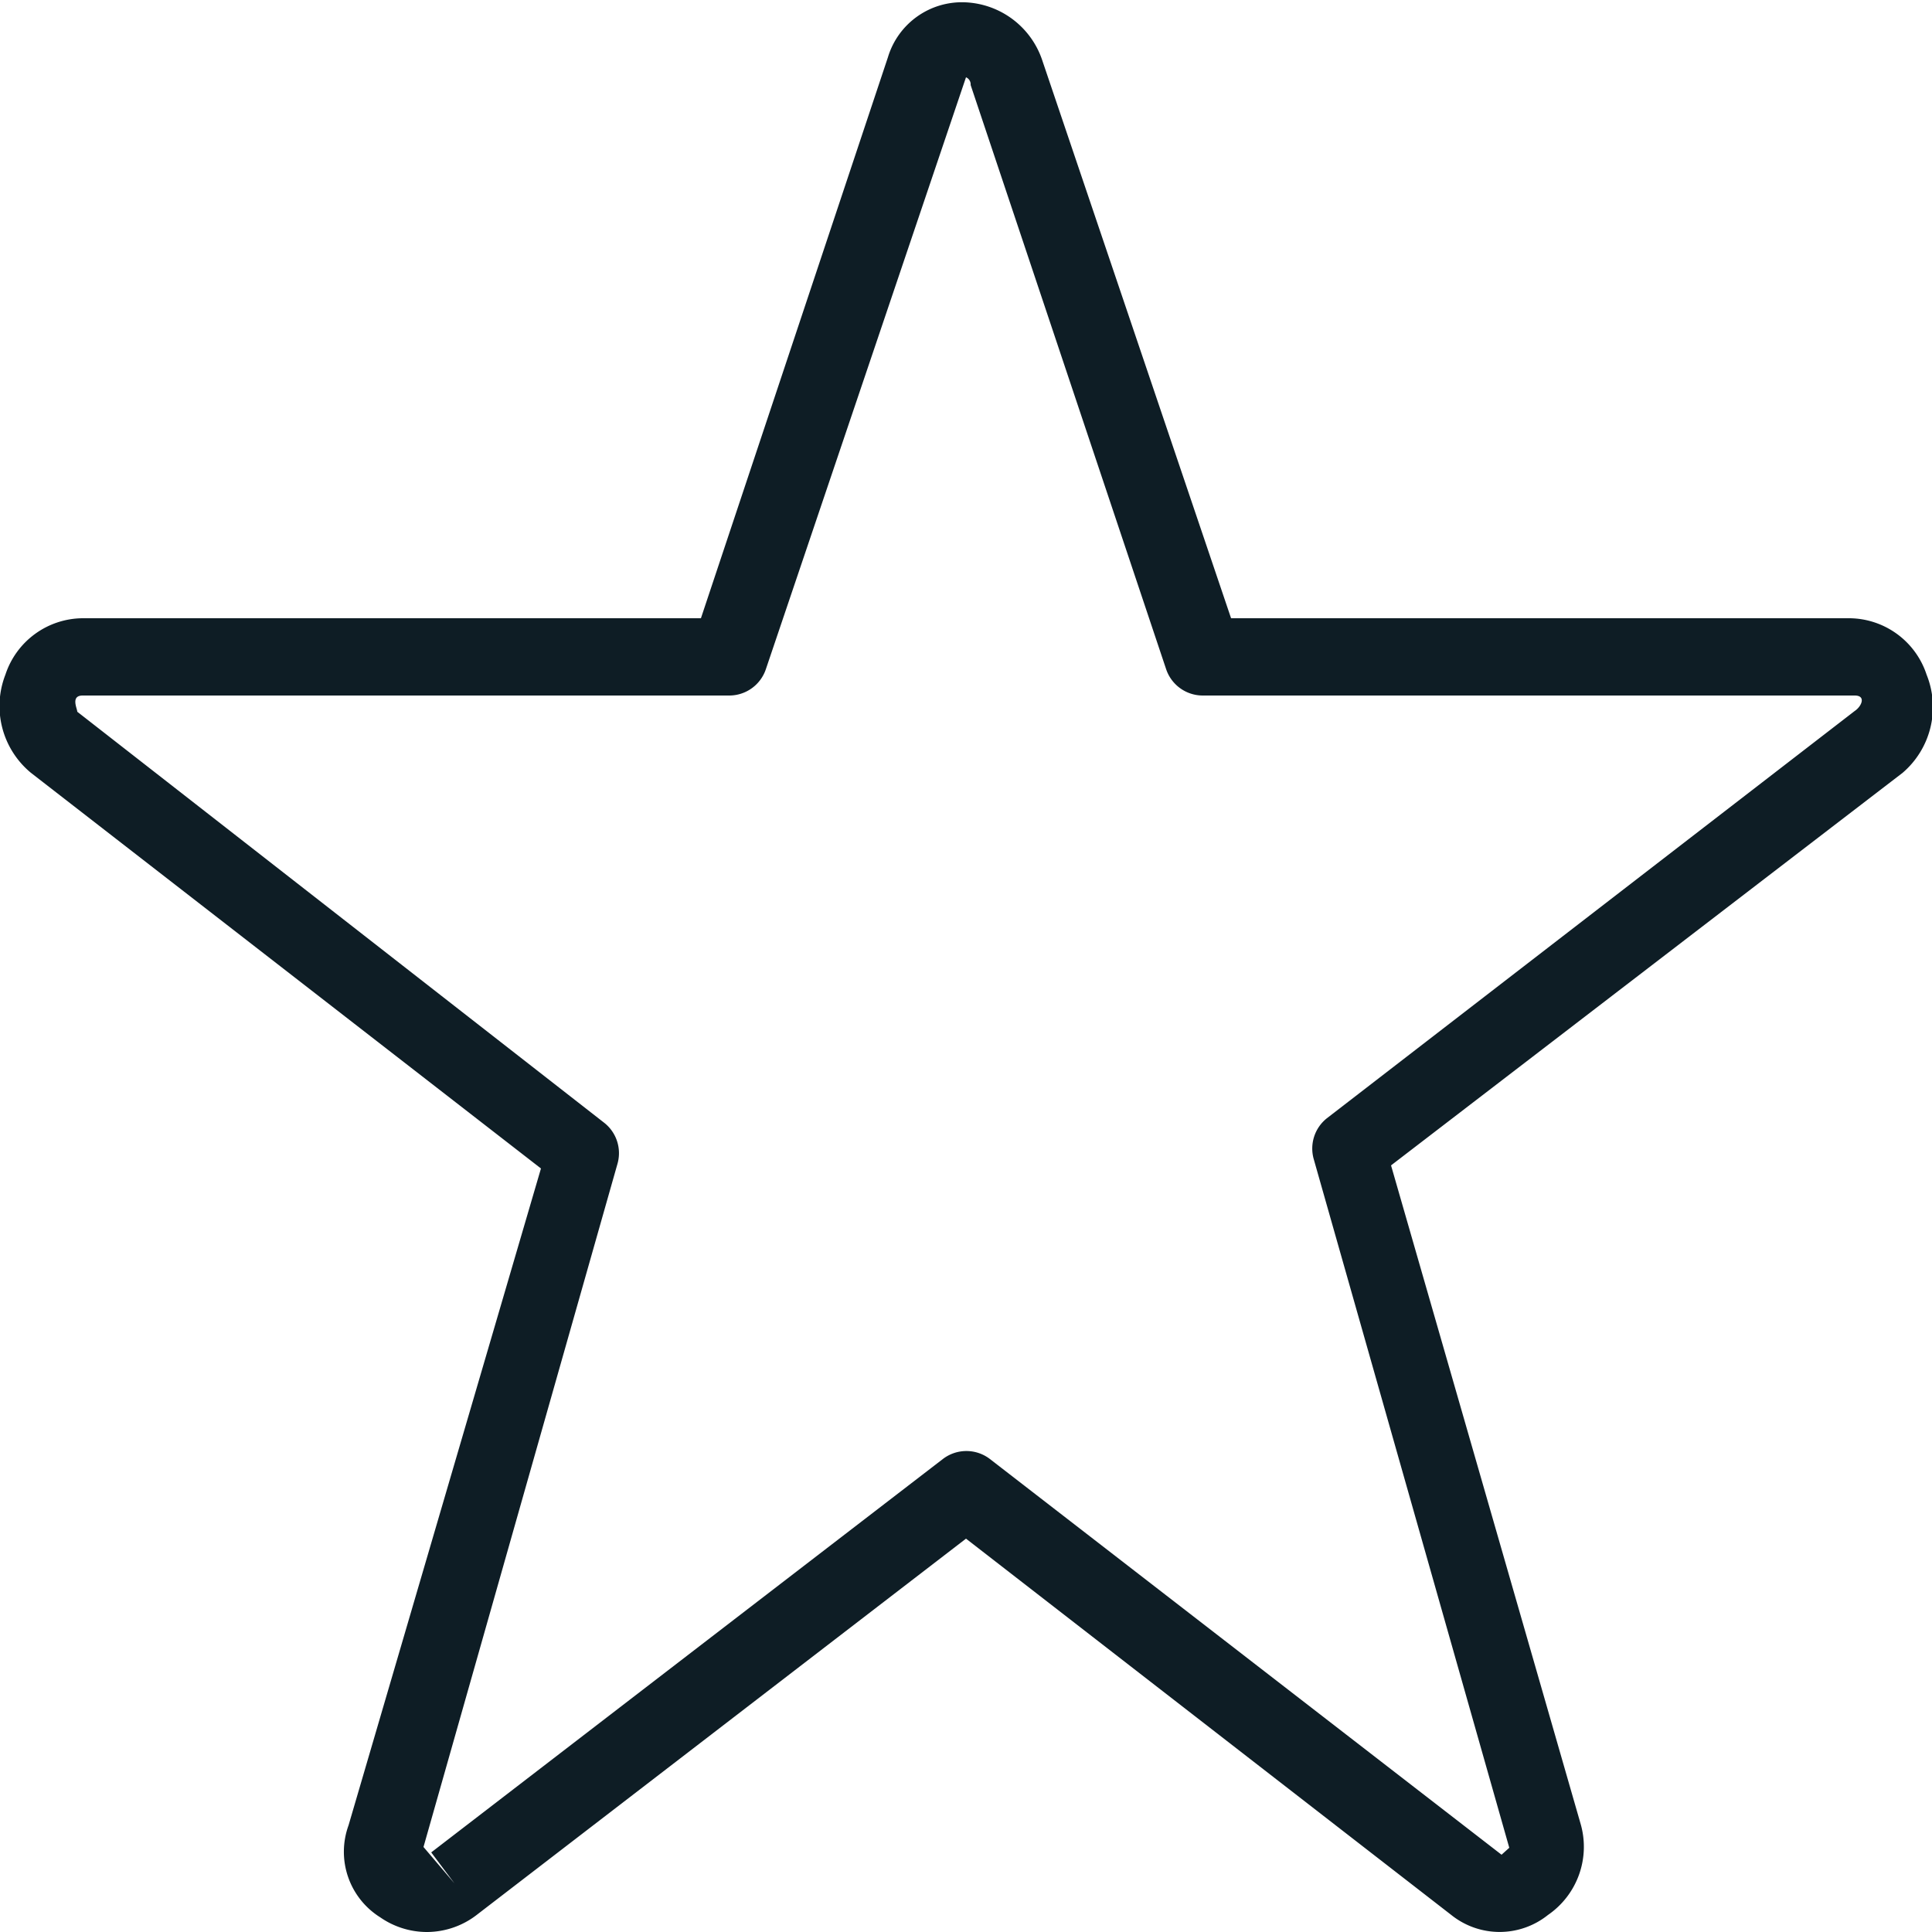 <?xml version="1.0" encoding="UTF-8" standalone="no"?> <svg id="Layer_1" data-name="Layer 1" xmlns="http://www.w3.org/2000/svg" viewBox="0 0 25 25"><title>Star</title><path id="Star" d="M5.53,25a1.06,1.06,0,0,1-.61-.19,1,1,0,0,1-.41-1.19L7,15.12.4,10A1.12,1.12,0,0,1,.07,8.73a1.06,1.06,0,0,1,1-.73h8L11.49.74a1,1,0,0,1,1-.71,1.1,1.1,0,0,1,1,.76L15.93,8h8a1.06,1.06,0,0,1,1,.73A1.12,1.12,0,0,1,24.62,10L18,15.08l2.45,8.51a1.07,1.07,0,0,1-.42,1.19,1,1,0,0,1-1.25,0L12.5,19.91,6.18,24.77A1.06,1.06,0,0,1,5.53,25ZM1.07,9C.91,9,1,9.17,1,9.21l6.82,5.32a.5.5,0,0,1,.17.53L5.48,23.9l.4.47-.3-.4,6.62-5.09a.5.5,0,0,1,.61,0L19.43,24l.1-.09L17,15a.5.5,0,0,1,.17-.53L24,9.2c.09-.06.15-.2,0-.2H15.56a.5.5,0,0,1-.47-.34L12.56,1.1h0A.1.1,0,0,0,12.5,1L9.91,8.66A.5.5,0,0,1,9.44,9Z" fill="#0e1d25"/></svg>